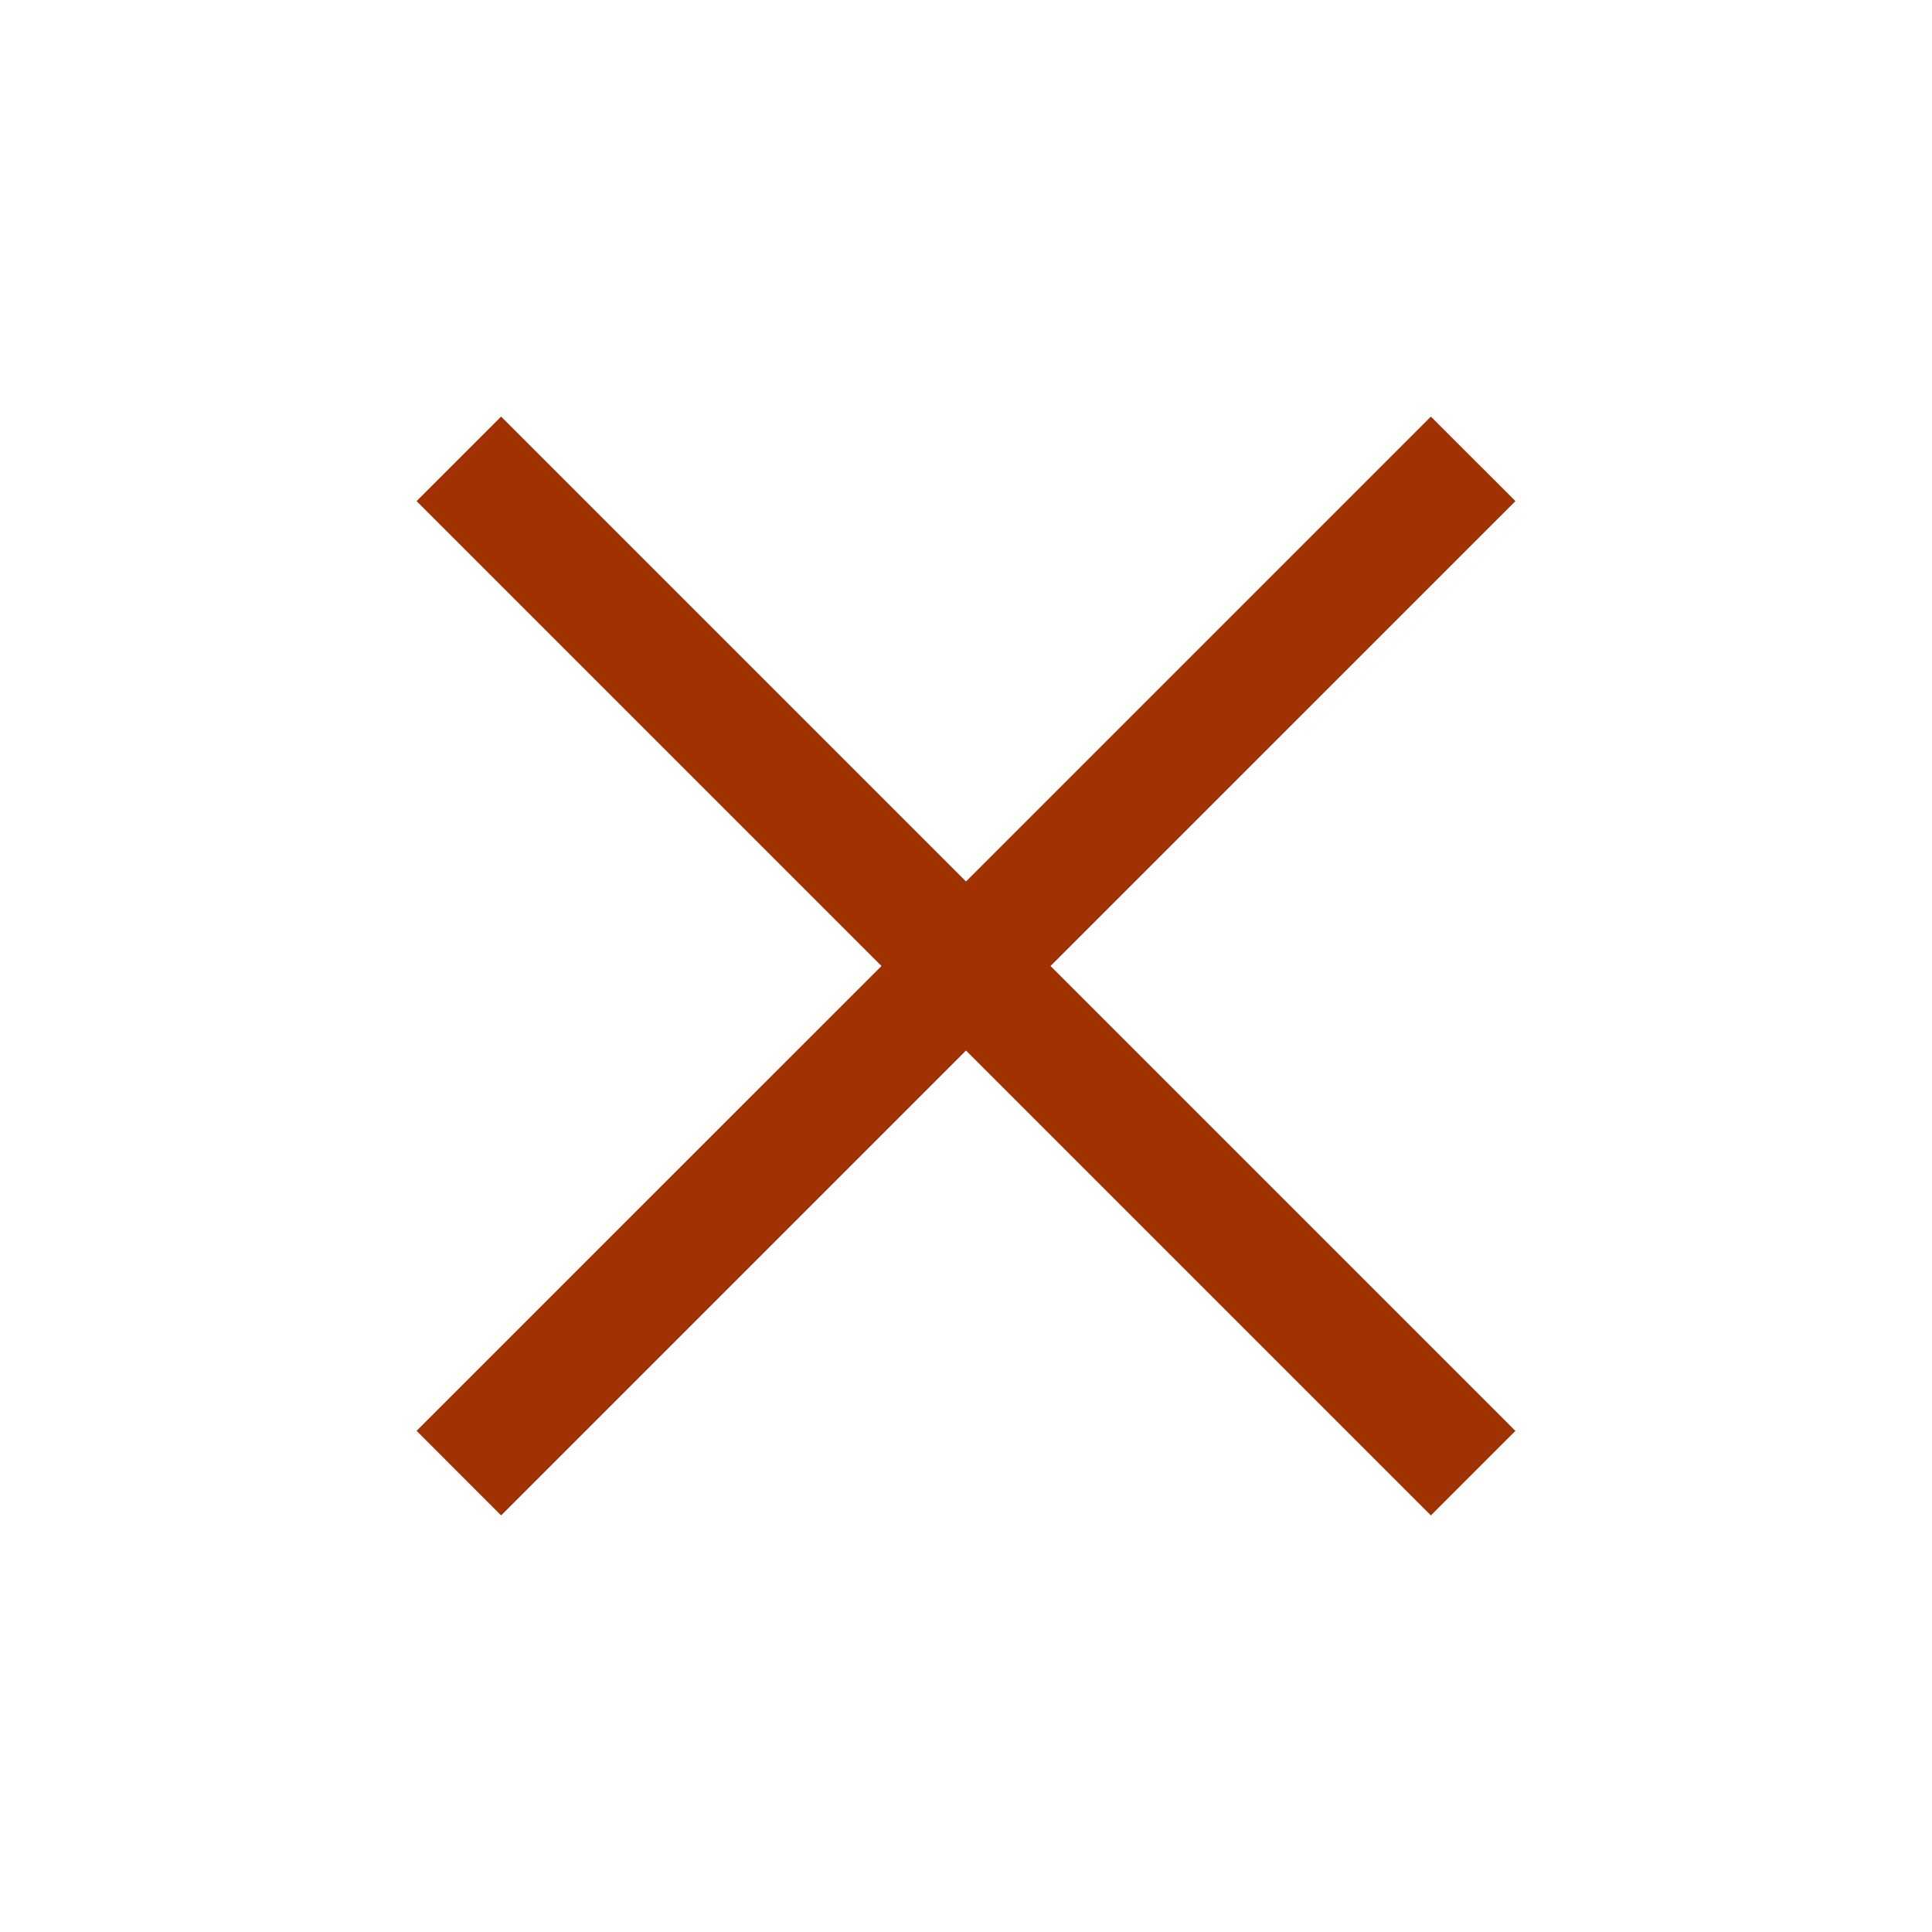 <?xml version="1.0" encoding="utf-8"?>
<!-- Generator: Adobe Illustrator 16.0.0, SVG Export Plug-In . SVG Version: 6.00 Build 0)  -->
<!DOCTYPE svg PUBLIC "-//W3C//DTD SVG 1.1//EN" "http://www.w3.org/Graphics/SVG/1.1/DTD/svg11.dtd">
<svg version="1.1" id="Слой_1" xmlns="http://www.w3.org/2000/svg" xmlns:xlink="http://www.w3.org/1999/xlink" x="0px" y="0px"
	 width="48px" height="48px" viewBox="0 0 48 48" enable-background="new 0 0 48 48" xml:space="preserve">
<path fill="#9F3200" d="M12.45,37.65l-2.1-2.101L21.9,24L10.35,12.45l2.1-2.1L24,21.9l11.55-11.55l2.101,2.1L26.1,24L37.65,35.55
	L35.55,37.65L24,26.1L12.45,37.65z"/>
</svg>
